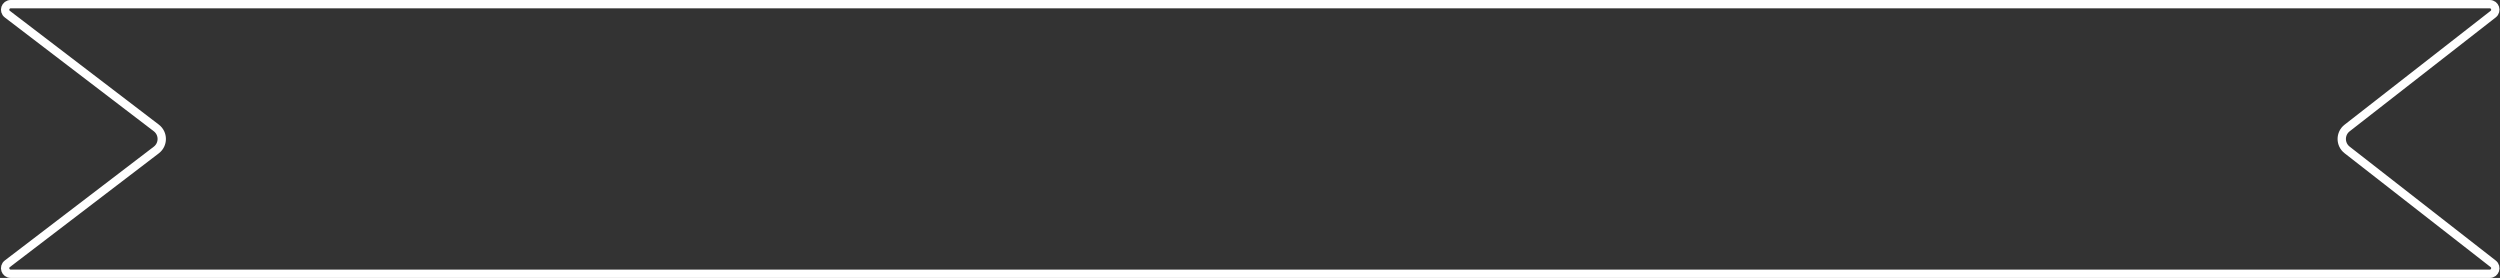 <svg width="1799" height="200" viewBox="0 0 1799 200" fill="none" xmlns="http://www.w3.org/2000/svg">
<rect x="0" y="0" width="1799" height="200" fill="#333333" stroke="none"/>
<path d="M5.27 10.179C2.229 7.856 3.871 3 7.698 3H1791.64C1795.44 3 1797.1 7.814 1794.1 10.155L1688.98 92.114C1683.84 96.117 1683.84 103.883 1688.98 107.886L1794.1 189.846C1797.1 192.186 1795.44 197 1791.64 197H7.698C3.871 197 2.229 192.144 5.27 189.821L112.467 107.947C117.707 103.945 117.707 96.055 112.467 92.053L5.27 10.179Z" stroke="white" stroke-width="6"/>
</svg>
